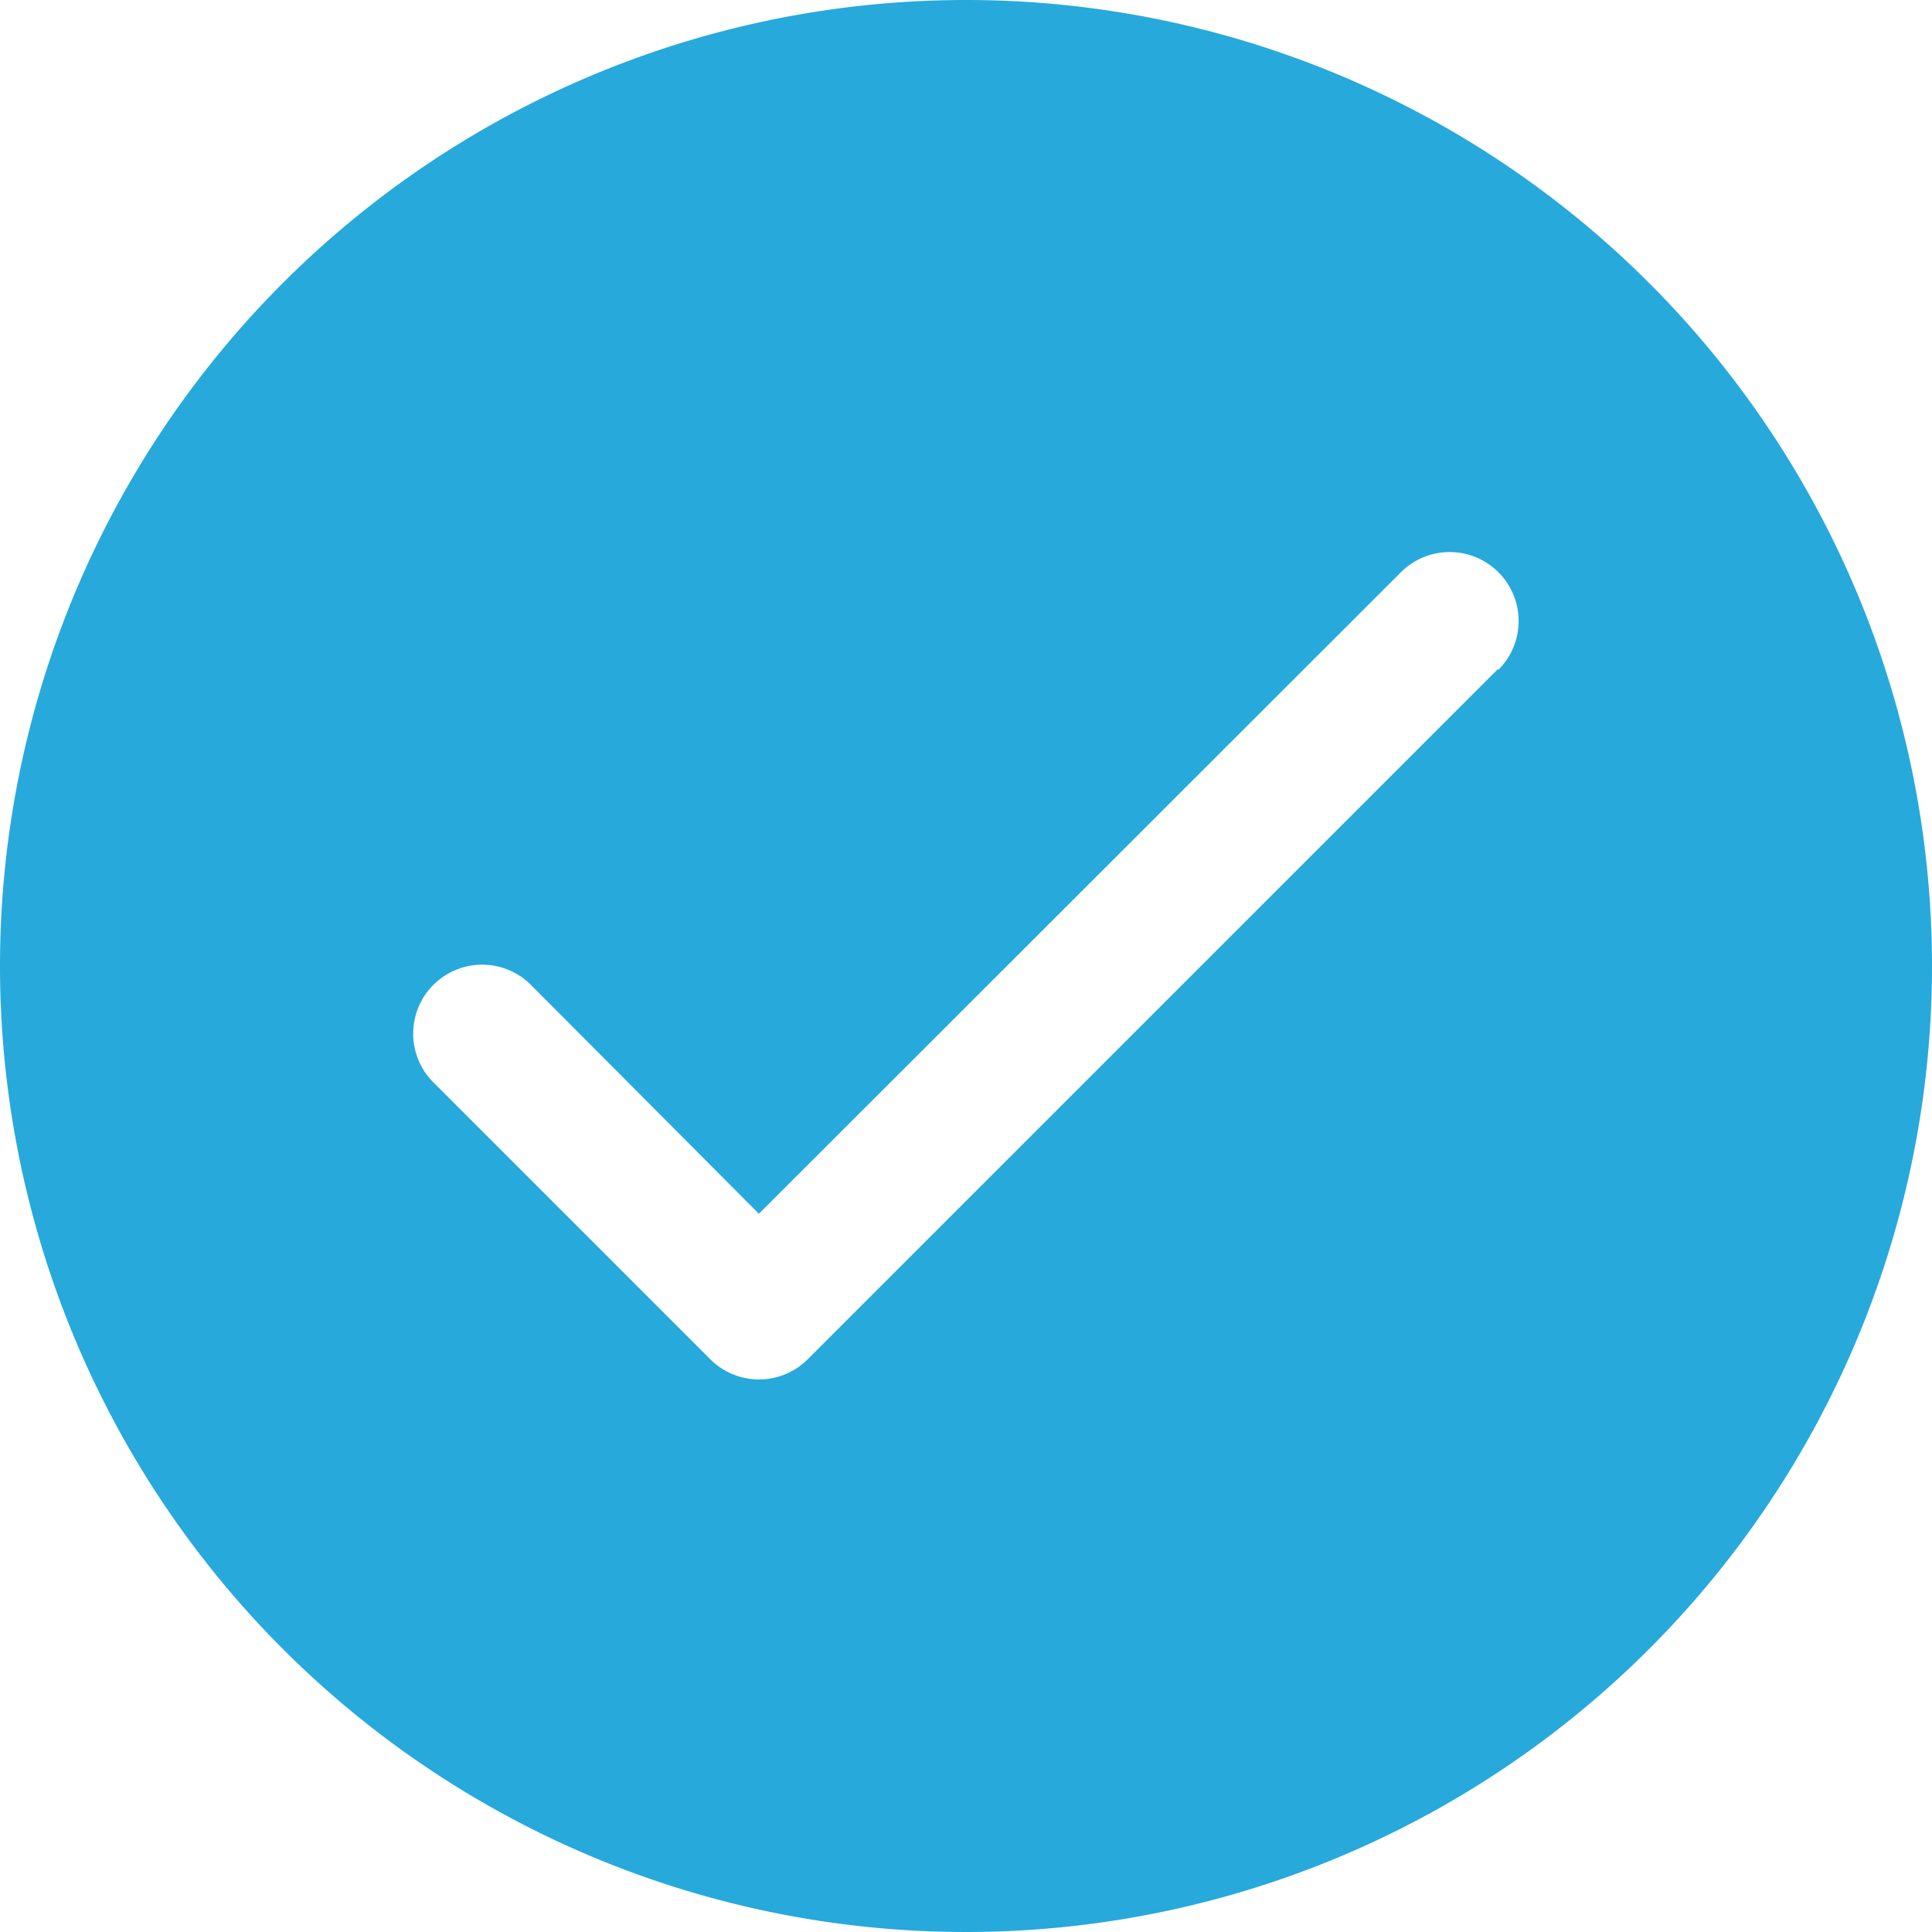 <svg xmlns="http://www.w3.org/2000/svg" width="11.354" height="11.354" viewBox="0 0 11.354 11.354">
  <path id="Path_9714" data-name="Path 9714" d="M22.744,17.067a5.677,5.677,0,1,0,5.677,5.677A5.677,5.677,0,0,0,22.744,17.067ZM25.869,21l-4.055,4.055a.405.405,0,0,1-.573,0l-1.622-1.622a.405.405,0,1,1,.563-.583l.01.01L21.527,24.2,25.3,20.43a.405.405,0,0,1,.573.573Z" transform="translate(-17.067 -17.067)" fill="#27a9dc"/>
</svg>
